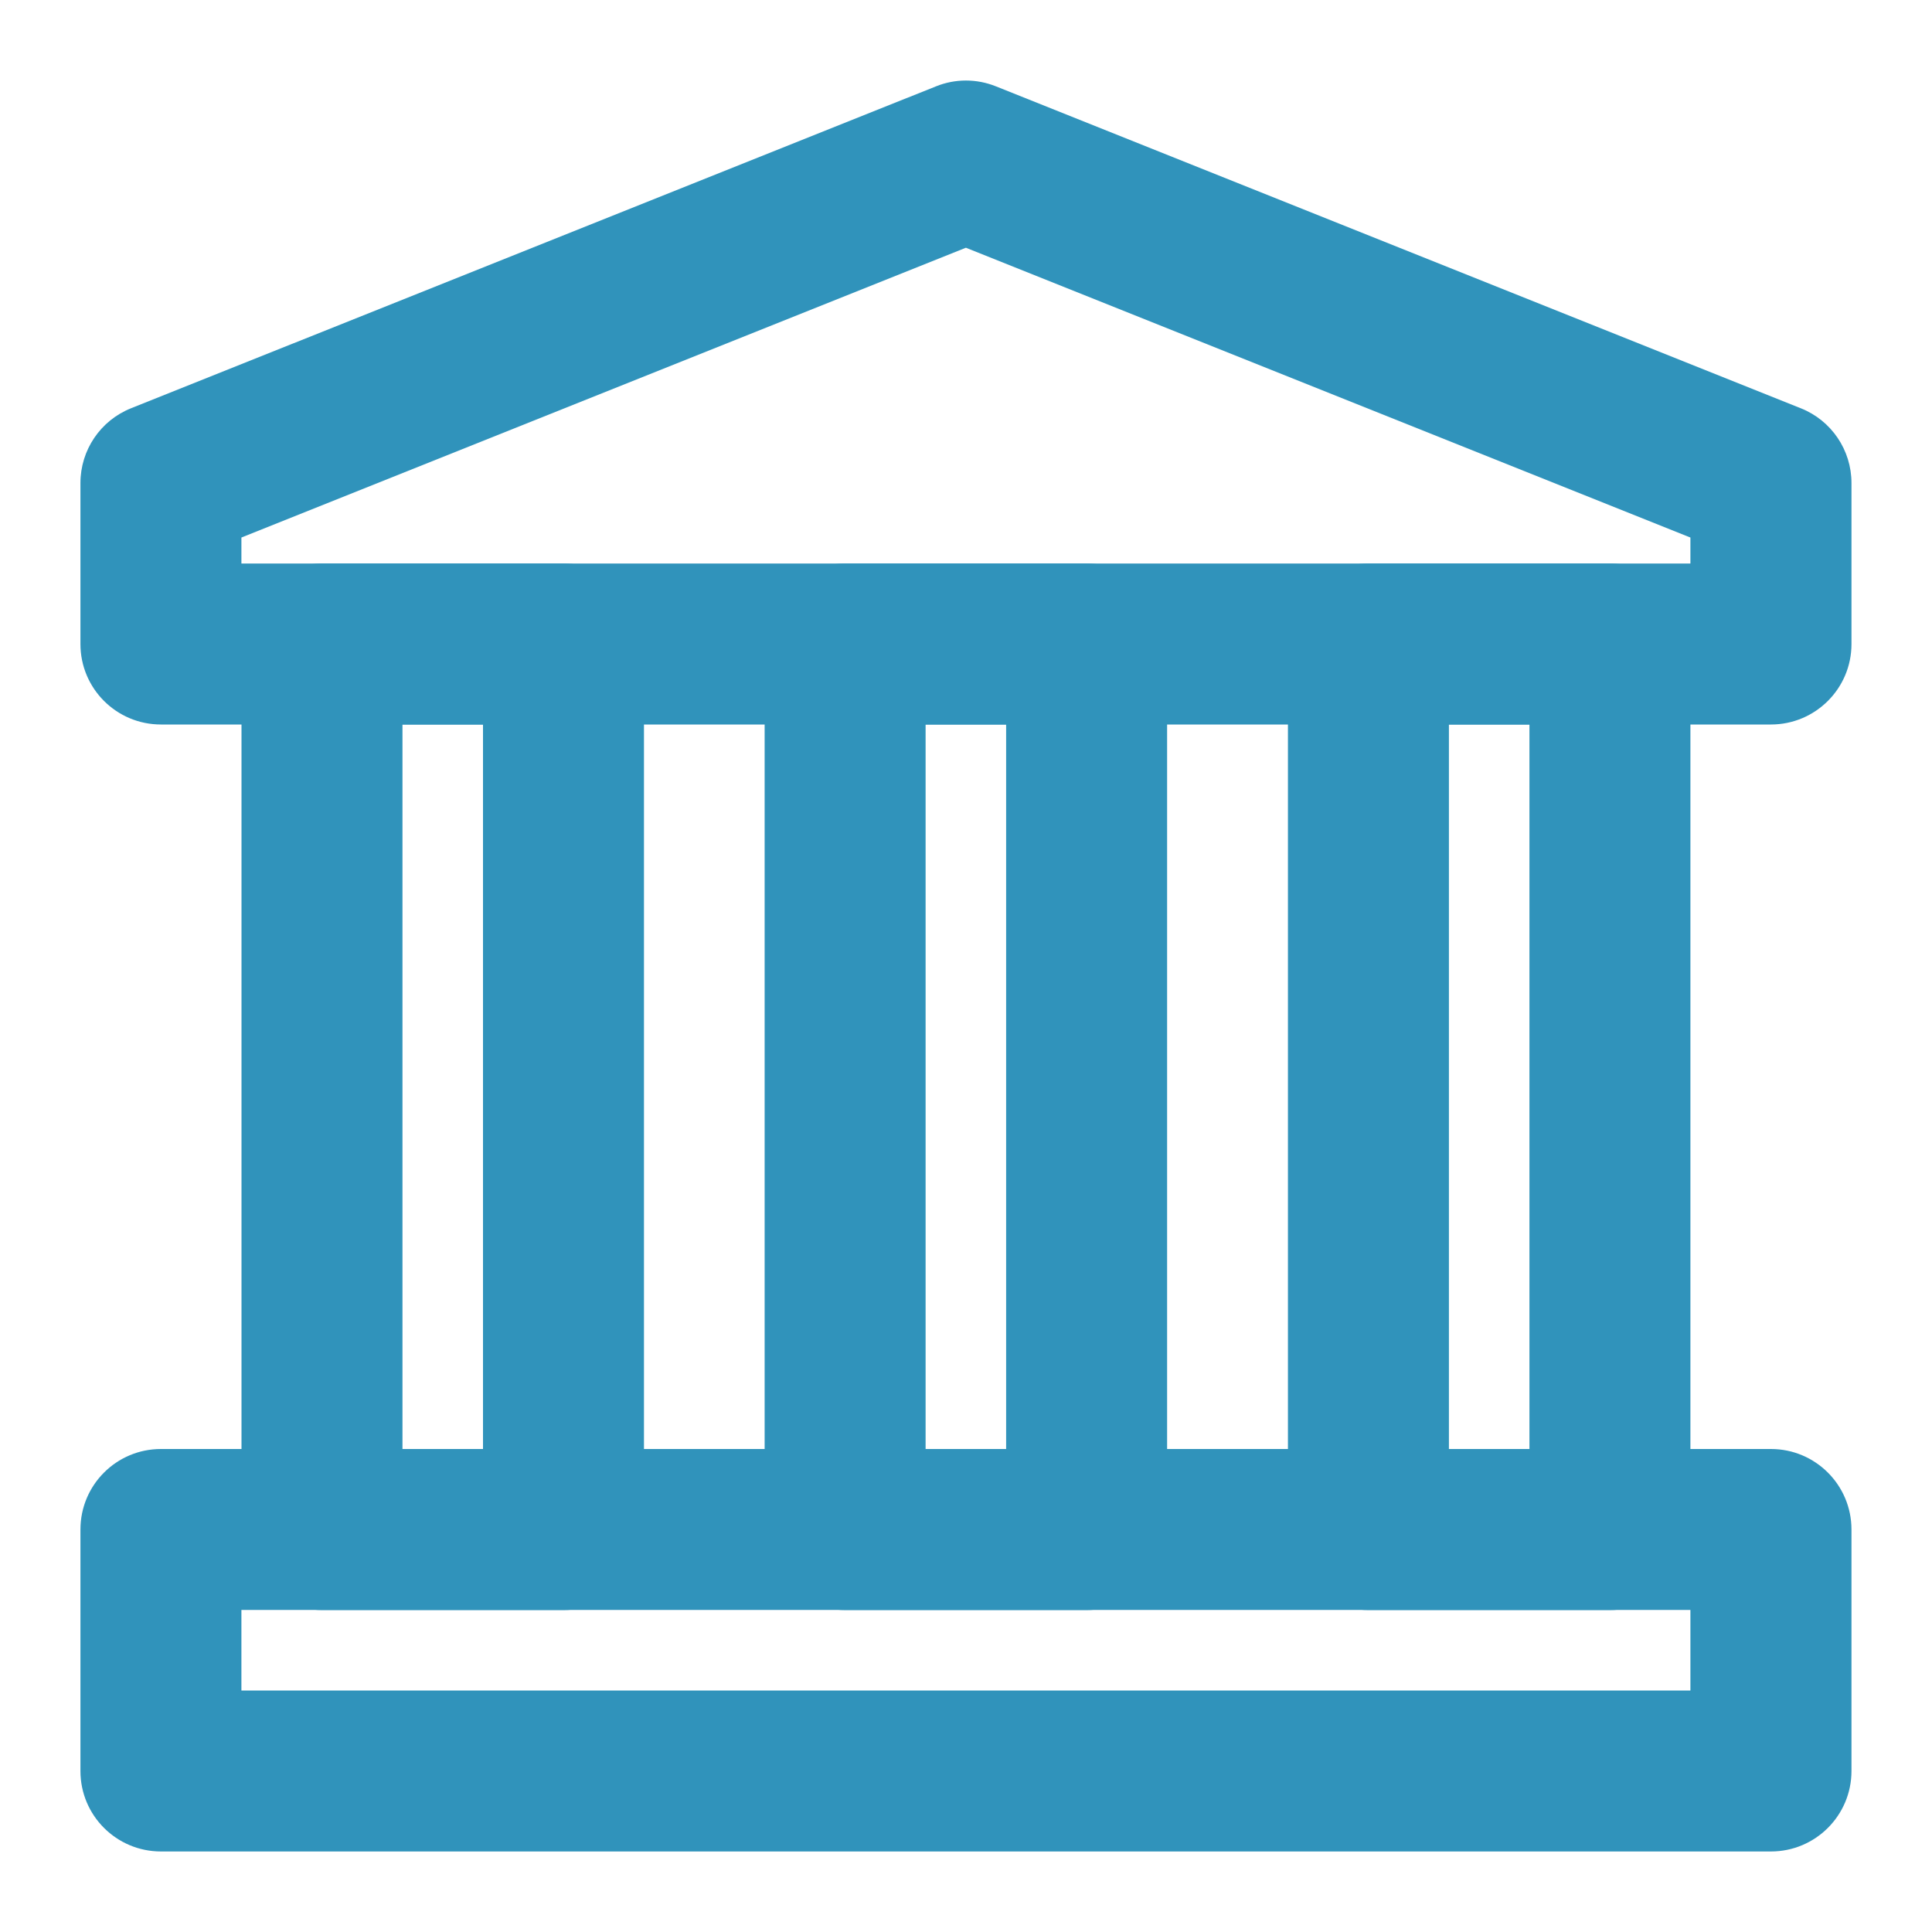 <svg className="profile_option_icon tab-title active" width="22" height="22" viewBox="0 0 22 22" fill="none" xmlns="http://www.w3.org/2000/svg">
    <path fill-rule="evenodd" clip-rule="evenodd" d="M0.916 17.417C0.916 16.91 1.326 16.5 1.833 16.5H20.166C20.672 16.5 21.083 16.91 21.083 17.417V20.167C21.083 20.673 20.672 21.083 20.166 21.083H1.833C1.326 21.083 0.916 20.673 0.916 20.167V17.417ZM2.749 18.333V19.25H19.249V18.333H2.749Z" fill="#3093BB" />
    <path fill-rule="evenodd" clip-rule="evenodd" d="M14.666 7.334C14.666 6.827 15.076 6.417 15.583 6.417H18.333C18.839 6.417 19.249 6.827 19.249 7.334V17.417C19.249 17.923 18.839 18.334 18.333 18.334H15.583C15.076 18.334 14.666 17.923 14.666 17.417V7.334ZM16.499 8.25V16.5H17.416V8.25H16.499Z" fill="#3093BB" />
    <path fill-rule="evenodd" clip-rule="evenodd" d="M8.707 7.334C8.707 6.827 9.117 6.417 9.624 6.417H12.374C12.88 6.417 13.29 6.827 13.29 7.334V17.417C13.29 17.923 12.88 18.334 12.374 18.334H9.624C9.117 18.334 8.707 17.923 8.707 17.417V7.334ZM10.54 8.25V16.5H11.457V8.25H10.54Z" fill="#3093BB" />
    <path fill-rule="evenodd" clip-rule="evenodd" d="M2.75 7.334C2.75 6.827 3.16 6.417 3.667 6.417H6.417C6.923 6.417 7.333 6.827 7.333 7.334V17.417C7.333 17.923 6.923 18.334 6.417 18.334H3.667C3.16 18.334 2.75 17.923 2.75 17.417V7.334ZM4.583 8.25V16.5H5.5V8.25H4.583Z" fill="#3093BB" />
    <path fill-rule="evenodd" clip-rule="evenodd" d="M10.659 0.983C10.877 0.895 11.121 0.895 11.34 0.983L20.506 4.649C20.855 4.788 21.083 5.125 21.083 5.5V7.334C21.083 7.84 20.672 8.25 20.166 8.25H1.833C1.326 8.25 0.916 7.84 0.916 7.334V5.5C0.916 5.125 1.144 4.788 1.492 4.649L10.659 0.983ZM2.749 6.121V6.417H19.249V6.121L10.999 2.821L2.749 6.121Z" fill="#3093BB" />
</svg>